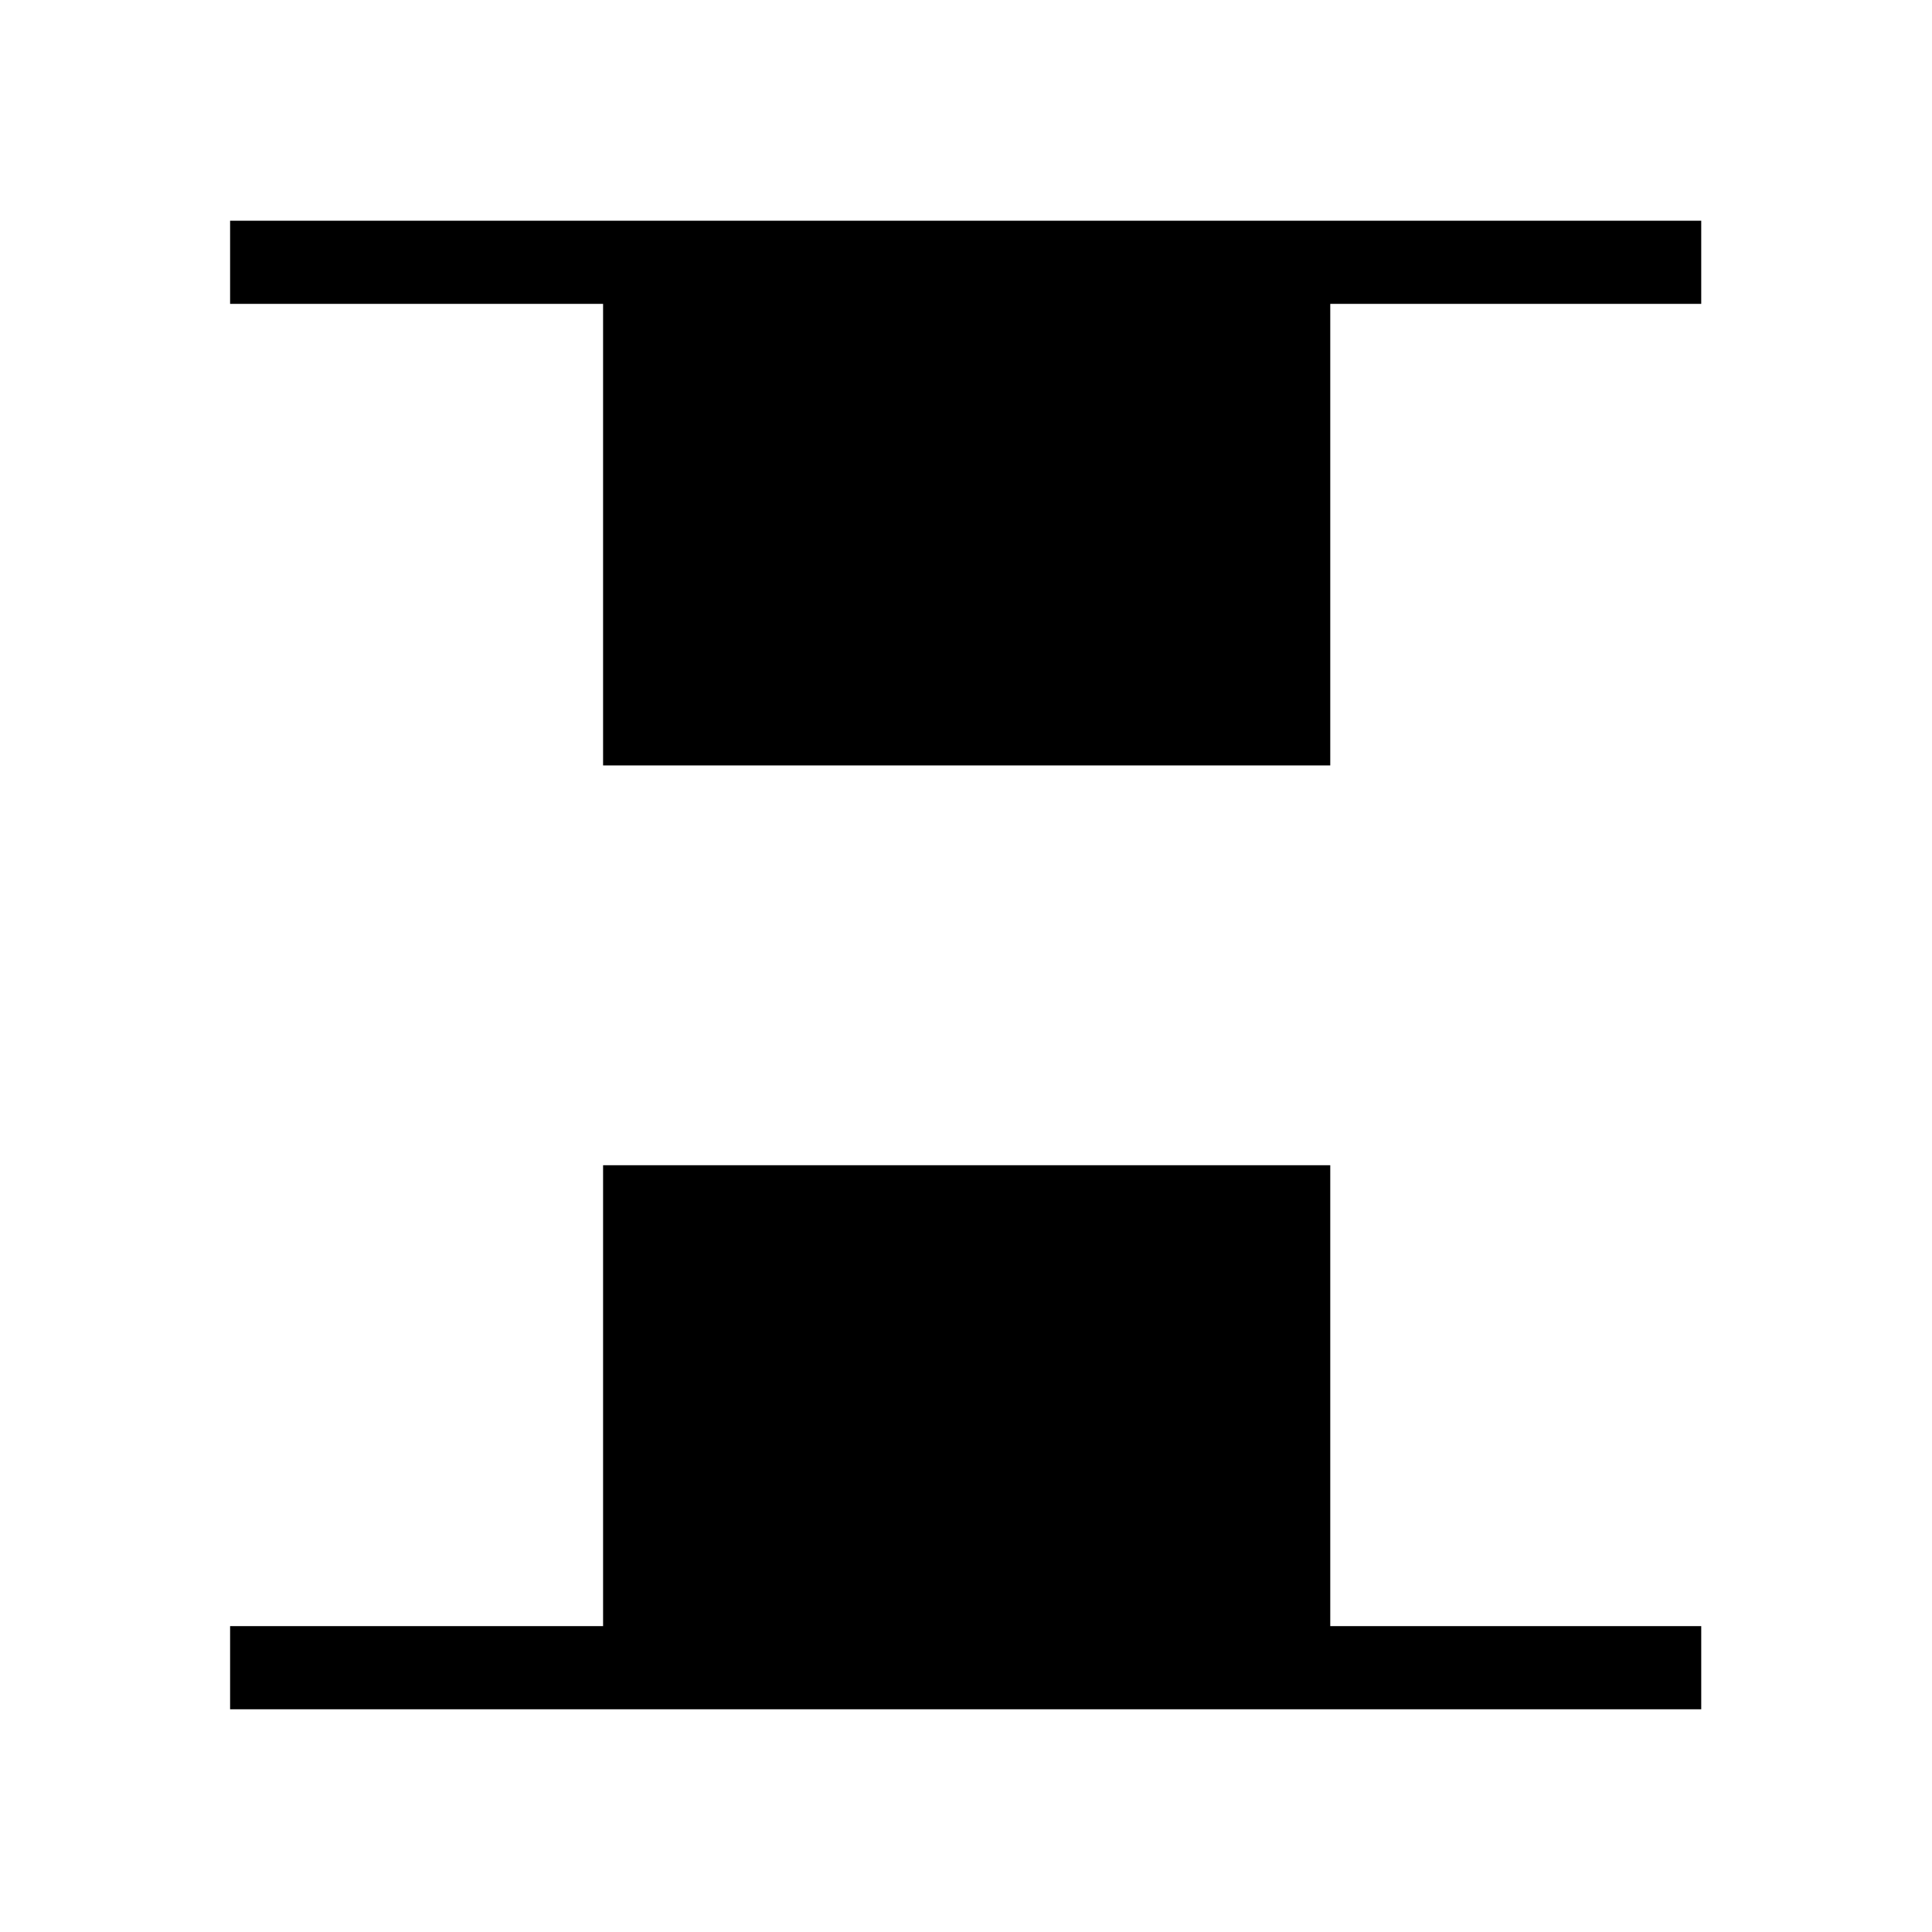 <svg xmlns="http://www.w3.org/2000/svg" height="40" viewBox="0 96 960 960" width="40"><path d="M299.667 476.333V247H114.334v-41.333h730.999V247H661v229.333H299.667Zm-185.333 469V904h185.333V675H661v229h184.333v41.333H114.334Z"/></svg>